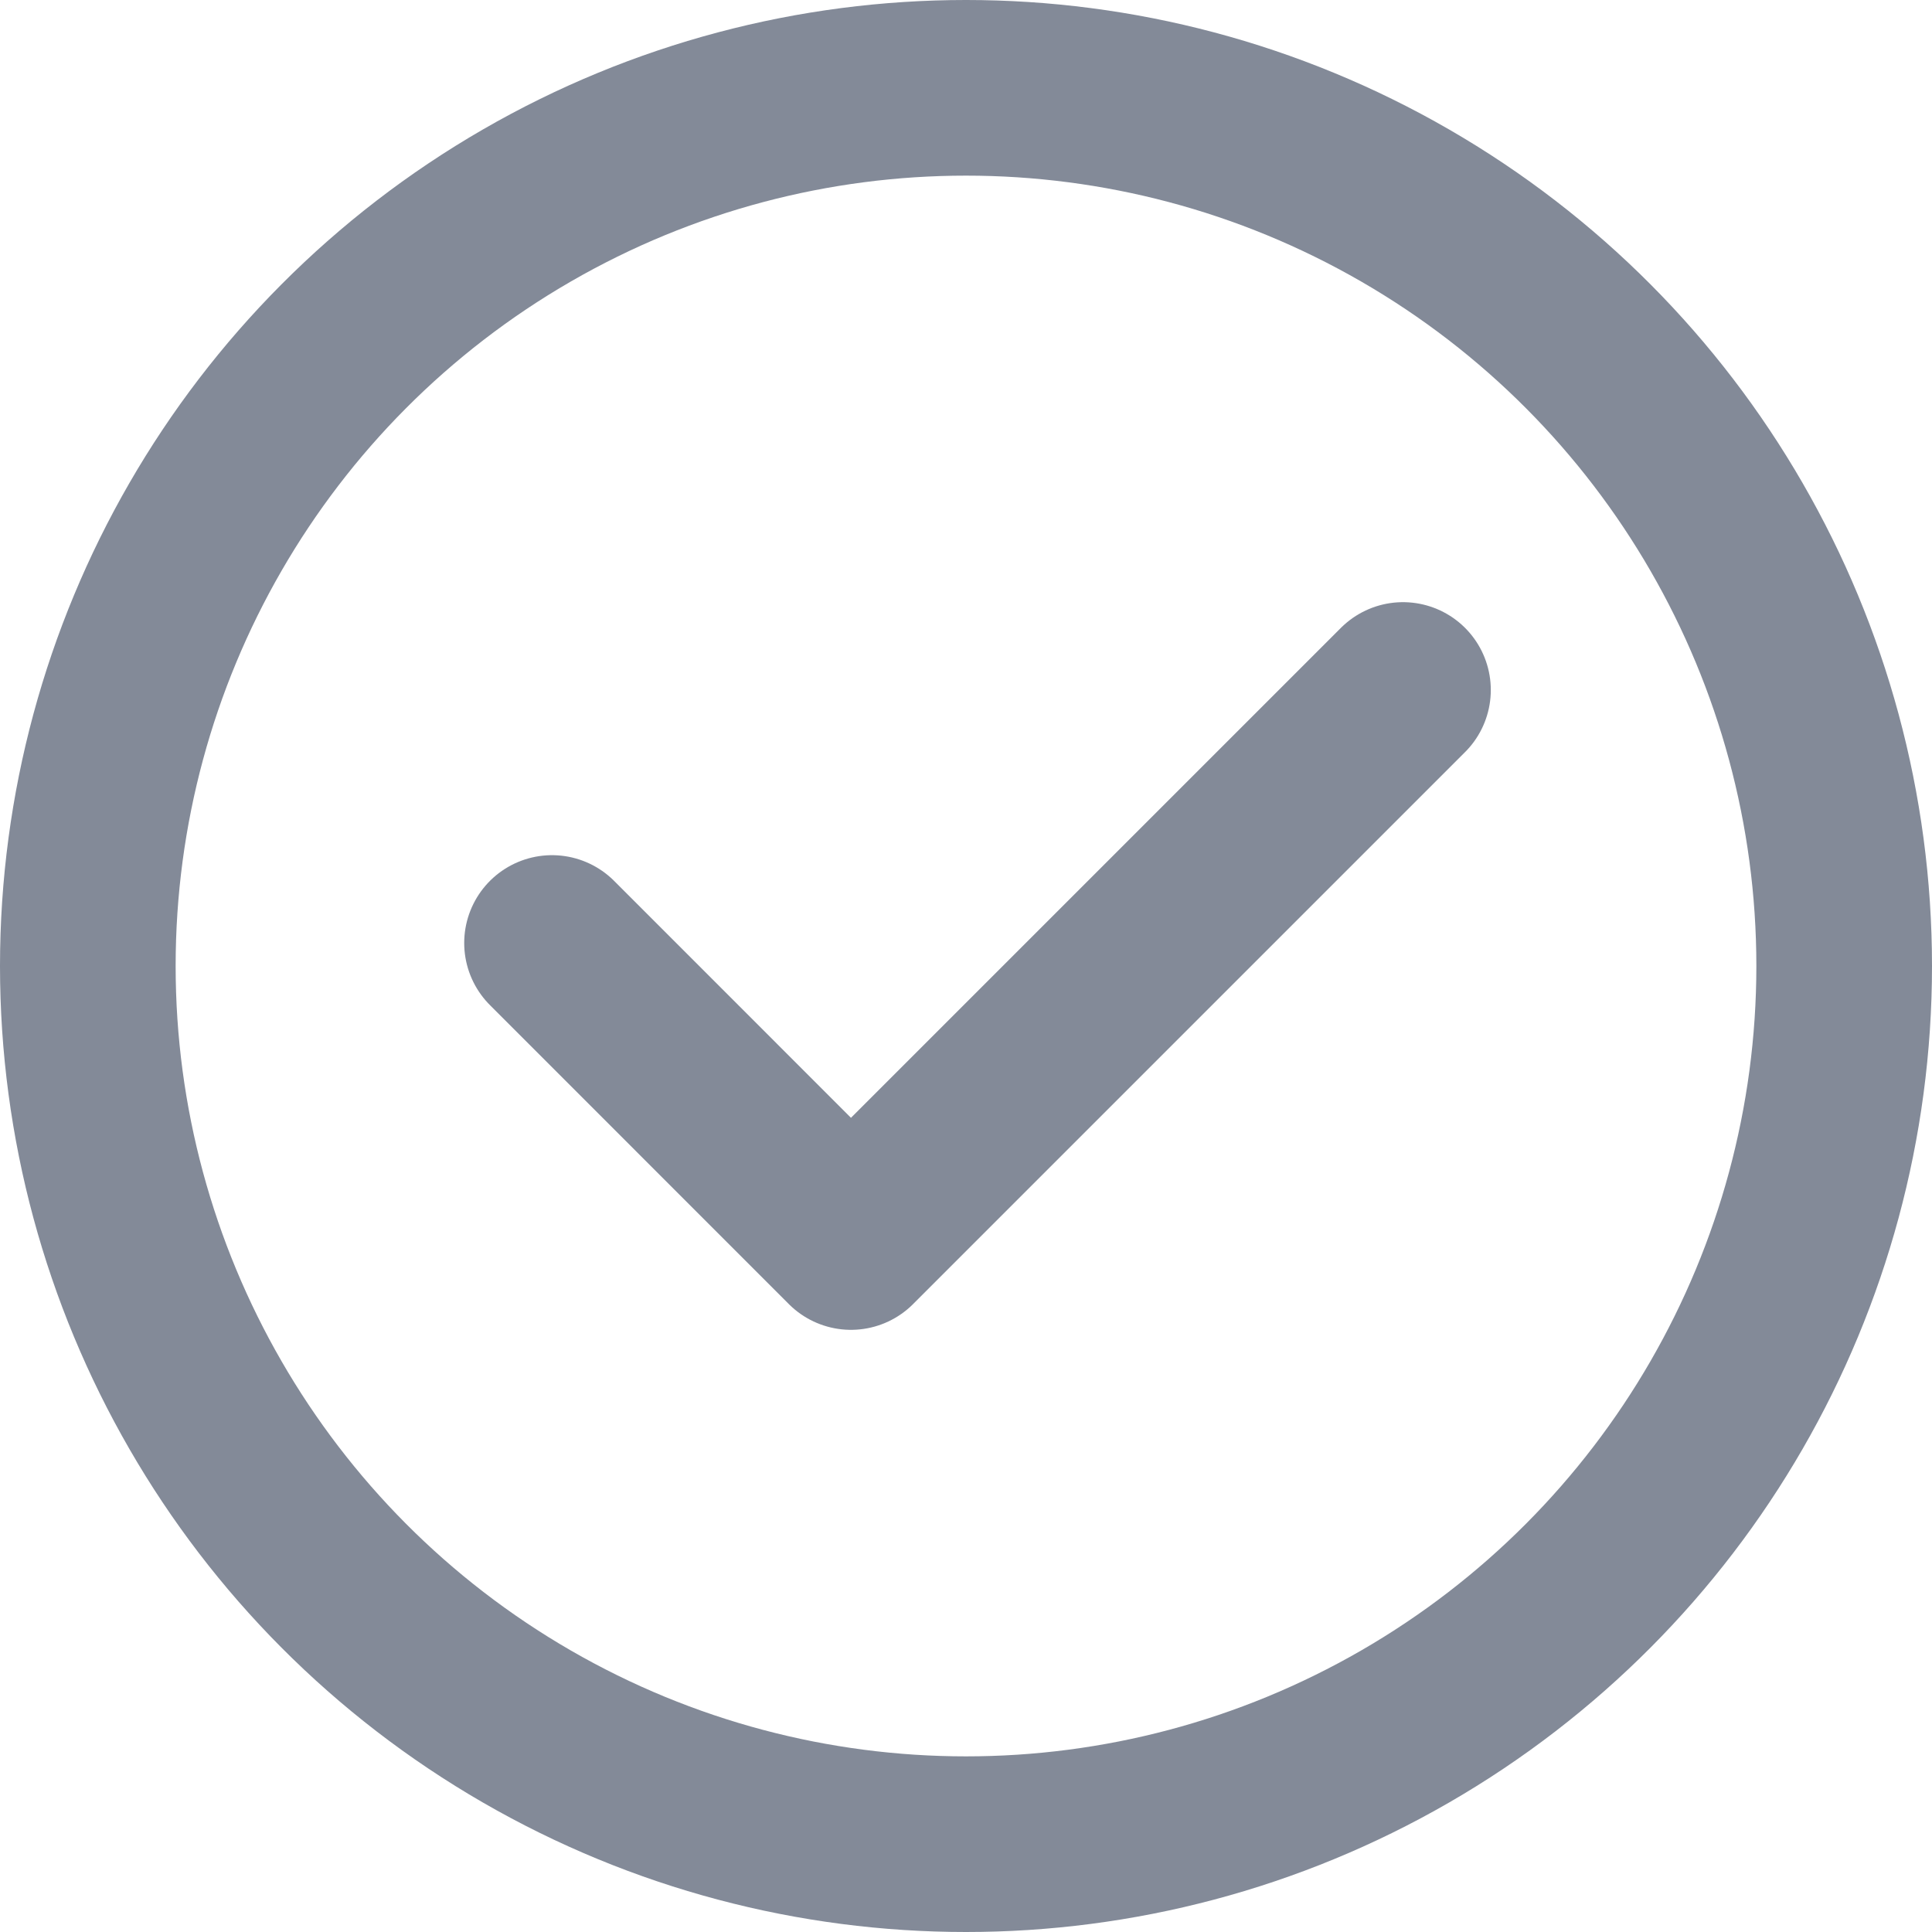 <svg width="22" height="22" viewBox="0 0 22 22" fill="none" xmlns="http://www.w3.org/2000/svg">
<path d="M6.286 10.738L9.69 14.143L15.976 7.857" stroke="#838A98" stroke-width="2" stroke-linecap="round" stroke-linejoin="round"/>
<circle cx="11" cy="11" r="10" stroke="#838A98" stroke-width="2"/>
</svg>
